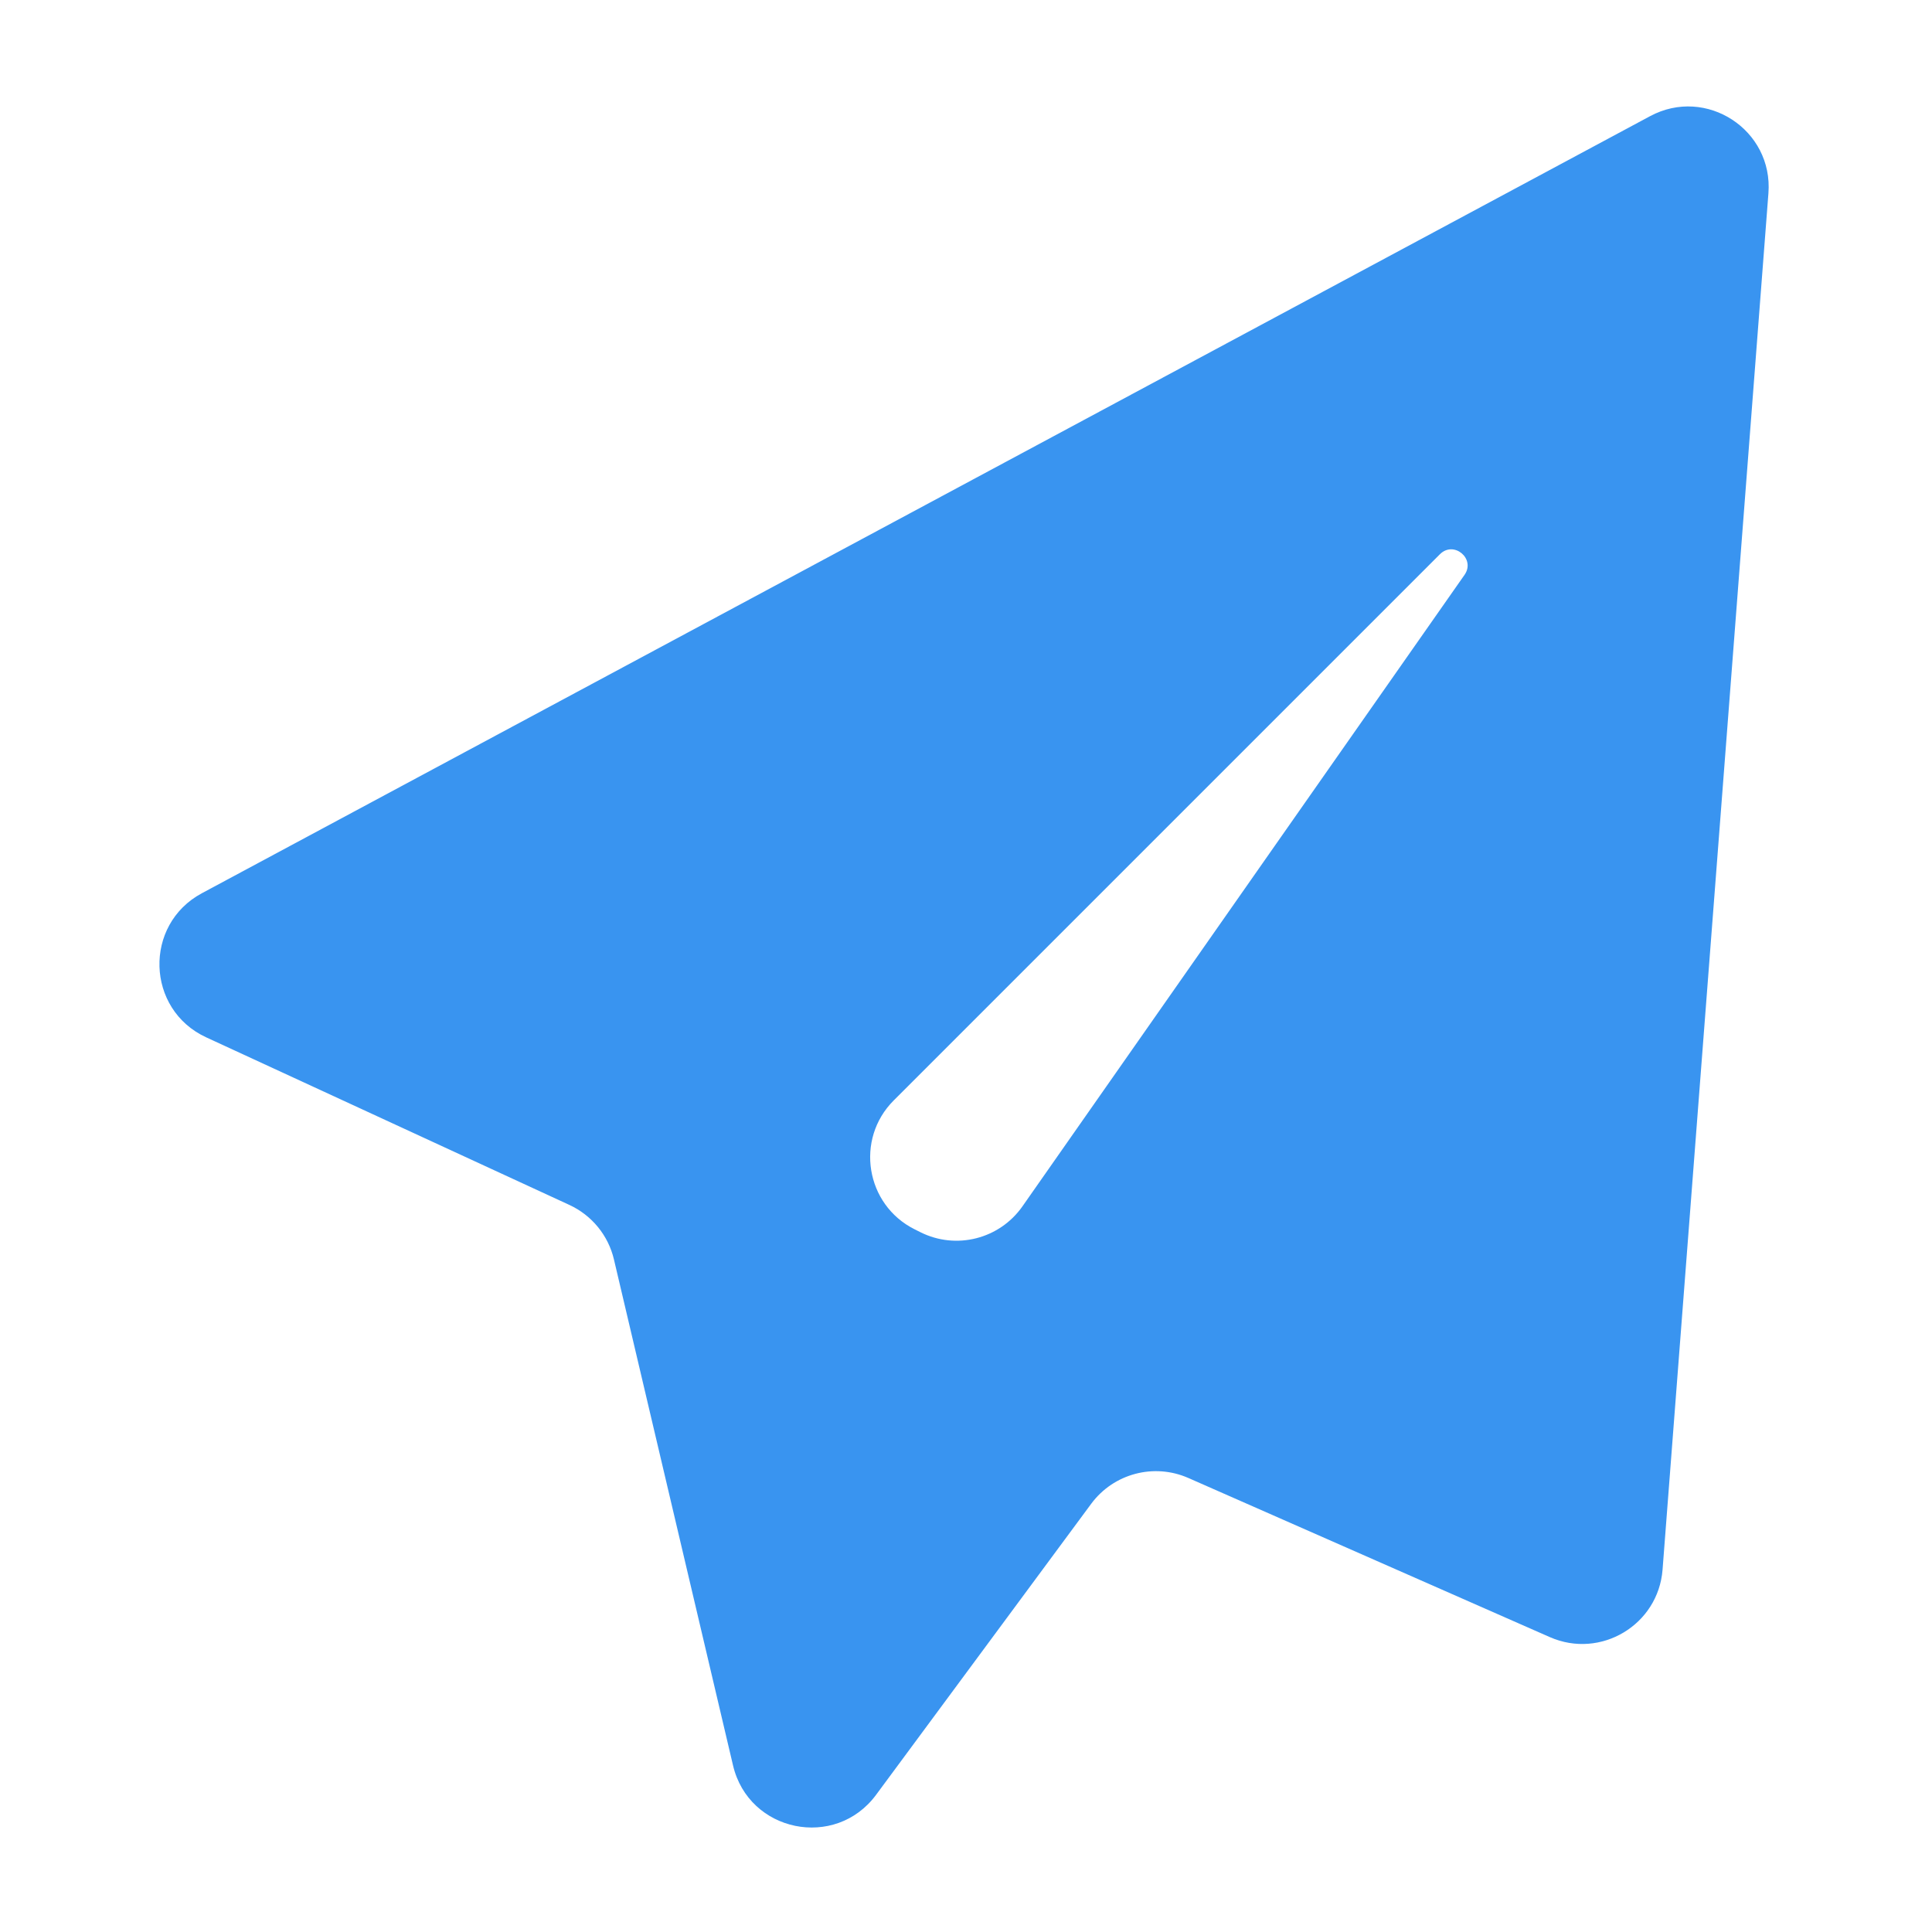 <svg width="24" height="24" viewBox="0 0 24 24" fill="none" xmlns="http://www.w3.org/2000/svg">
<path fill-rule="evenodd" clip-rule="evenodd" d="M7.073 14.968L2.561 12.886C1.812 12.54 1.781 11.486 2.508 11.096L20.498 1.443C21.195 1.069 22.029 1.613 21.968 2.401L20.653 19.498C20.6 20.185 19.884 20.614 19.253 20.337L14.762 18.36C14.334 18.172 13.833 18.305 13.555 18.681L10.883 22.296C10.377 22.981 9.301 22.76 9.106 21.931L7.627 15.647C7.557 15.347 7.352 15.097 7.073 14.968ZM11.362 15.271L11.434 15.307C11.878 15.529 12.416 15.392 12.701 14.986L15.854 10.481L18.193 7.141C18.333 6.941 18.06 6.712 17.887 6.885L11.102 13.67C10.62 14.152 10.752 14.966 11.362 15.271Z" fill="#3994F0"/>
</svg>
